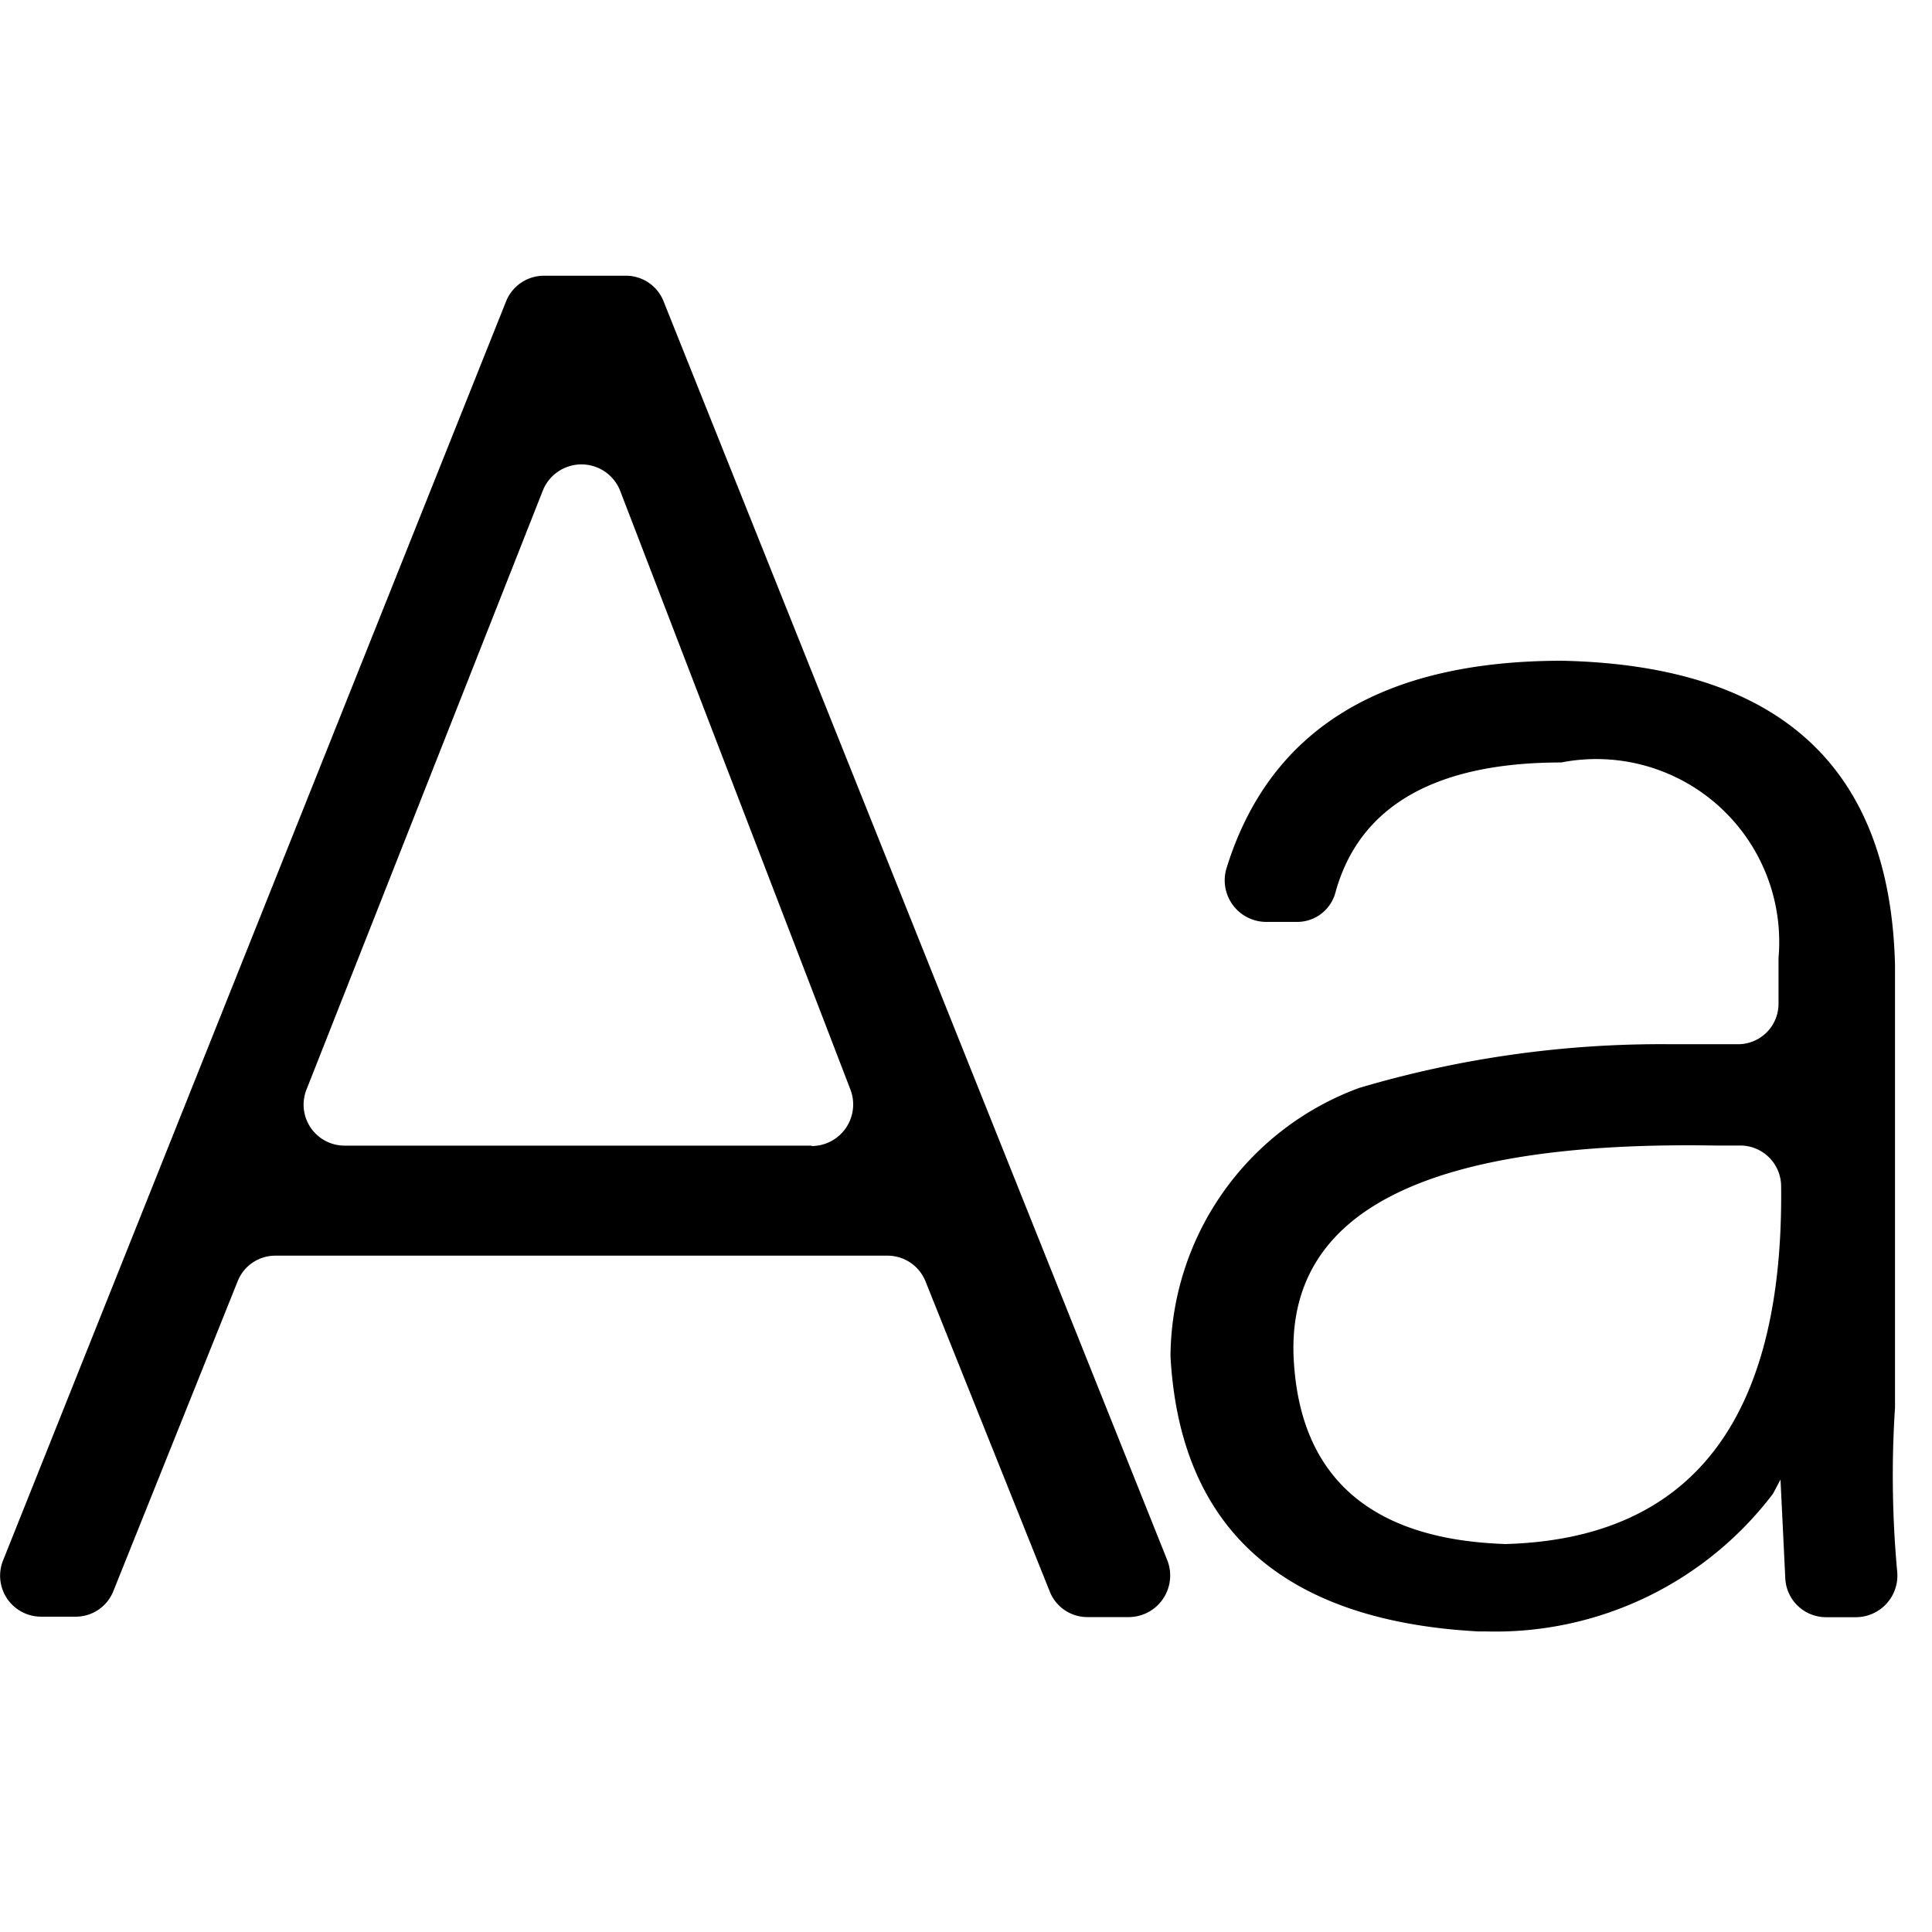 <svg t="1732270192806" class="icon" viewBox="0 0 1433 1024" version="1.1" xmlns="http://www.w3.org/2000/svg" p-id="4870" width="32" height="32"><path d="M492.179 18.978A30.009 30.009 0 0 0 464.021 0.001h-60.481a30.318 30.318 0 0 0-28.158 18.977l-372.914 933.443a30.395 30.395 0 0 0 28.158 42.198h25.303a30.009 30.009 0 0 0 28.158-18.977l92.187-229.812a30.009 30.009 0 0 1 28.158-18.977h453.838a30.318 30.318 0 0 1 28.158 18.977l92.187 230.121a30.009 30.009 0 0 0 28.158 18.977h30.858a30.858 30.858 0 0 0 28.158-42.198z m109.776 626.255H255.733a30.395 30.395 0 0 1-28.158-42.198l175.194-444.041a30.858 30.858 0 0 1 57.009 0l171.028 444.735a30.858 30.858 0 0 1-28.852 41.812z m803.609 194.172V511.466q-5.246-220.632-246.861-225.878-201.577 0-249.098 154.288a30.858 30.858 0 0 0 29.546 39.421h22.526a29.392 29.392 0 0 0 28.852-21.832c17.589-64.03 73.904-96.43 167.48-96.43A135.619 135.619 0 0 1 1319.163 505.989v33.789a30.009 30.009 0 0 1-30.24 30.24h-49.295a788.181 788.181 0 0 0-231.432 32.4 213.535 213.535 0 0 0-140.016 199.109c7.02 128.059 83.701 196.332 228.655 204.046h5.632a258.433 258.433 0 0 0 212.532-102.062l5.632-10.569 3.549 73.21a30.24 30.24 0 0 0 30.24 28.852h22.526a30.858 30.858 0 0 0 30.24-33.789 778.075 778.075 0 0 1-1.62-121.733z m-289.907 101.29c-100.287-3.549-152.668-50.684-156.217-140.016-3.549-108.002 100.287-158.994 312.433-155.522h18.977a30.318 30.318 0 0 1 30.24 29.546q3.163 260.824-205.435 266.07z" p-id="4871" fill="#000000"></path></svg>